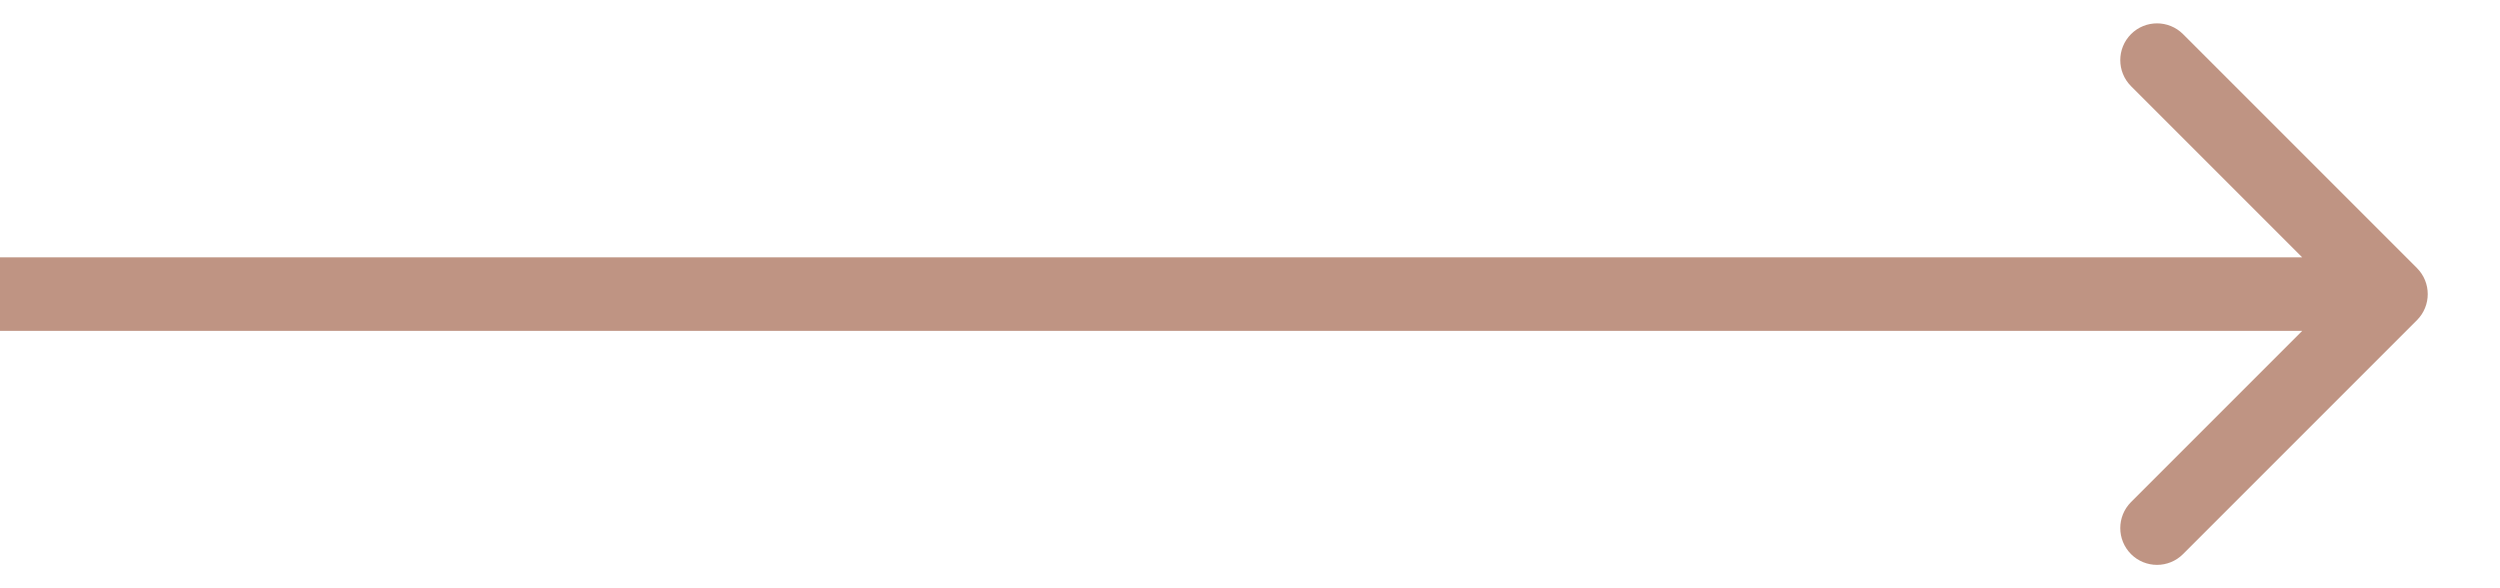 <svg width="34" height="8" viewBox="0 0 34 8" fill="none" xmlns="http://www.w3.org/2000/svg">
<path d="M32.871 4.354C33.066 4.158 33.066 3.842 32.871 3.646L29.689 0.464C29.494 0.269 29.177 0.269 28.982 0.464C28.787 0.66 28.787 0.976 28.982 1.172L31.81 4L28.982 6.828C28.787 7.024 28.787 7.34 28.982 7.536C29.177 7.731 29.494 7.731 29.689 7.536L32.871 4.354ZM0 4V4.5H32.517V4V3.5H0V4Z" fill="#BF9483"/>
</svg>
